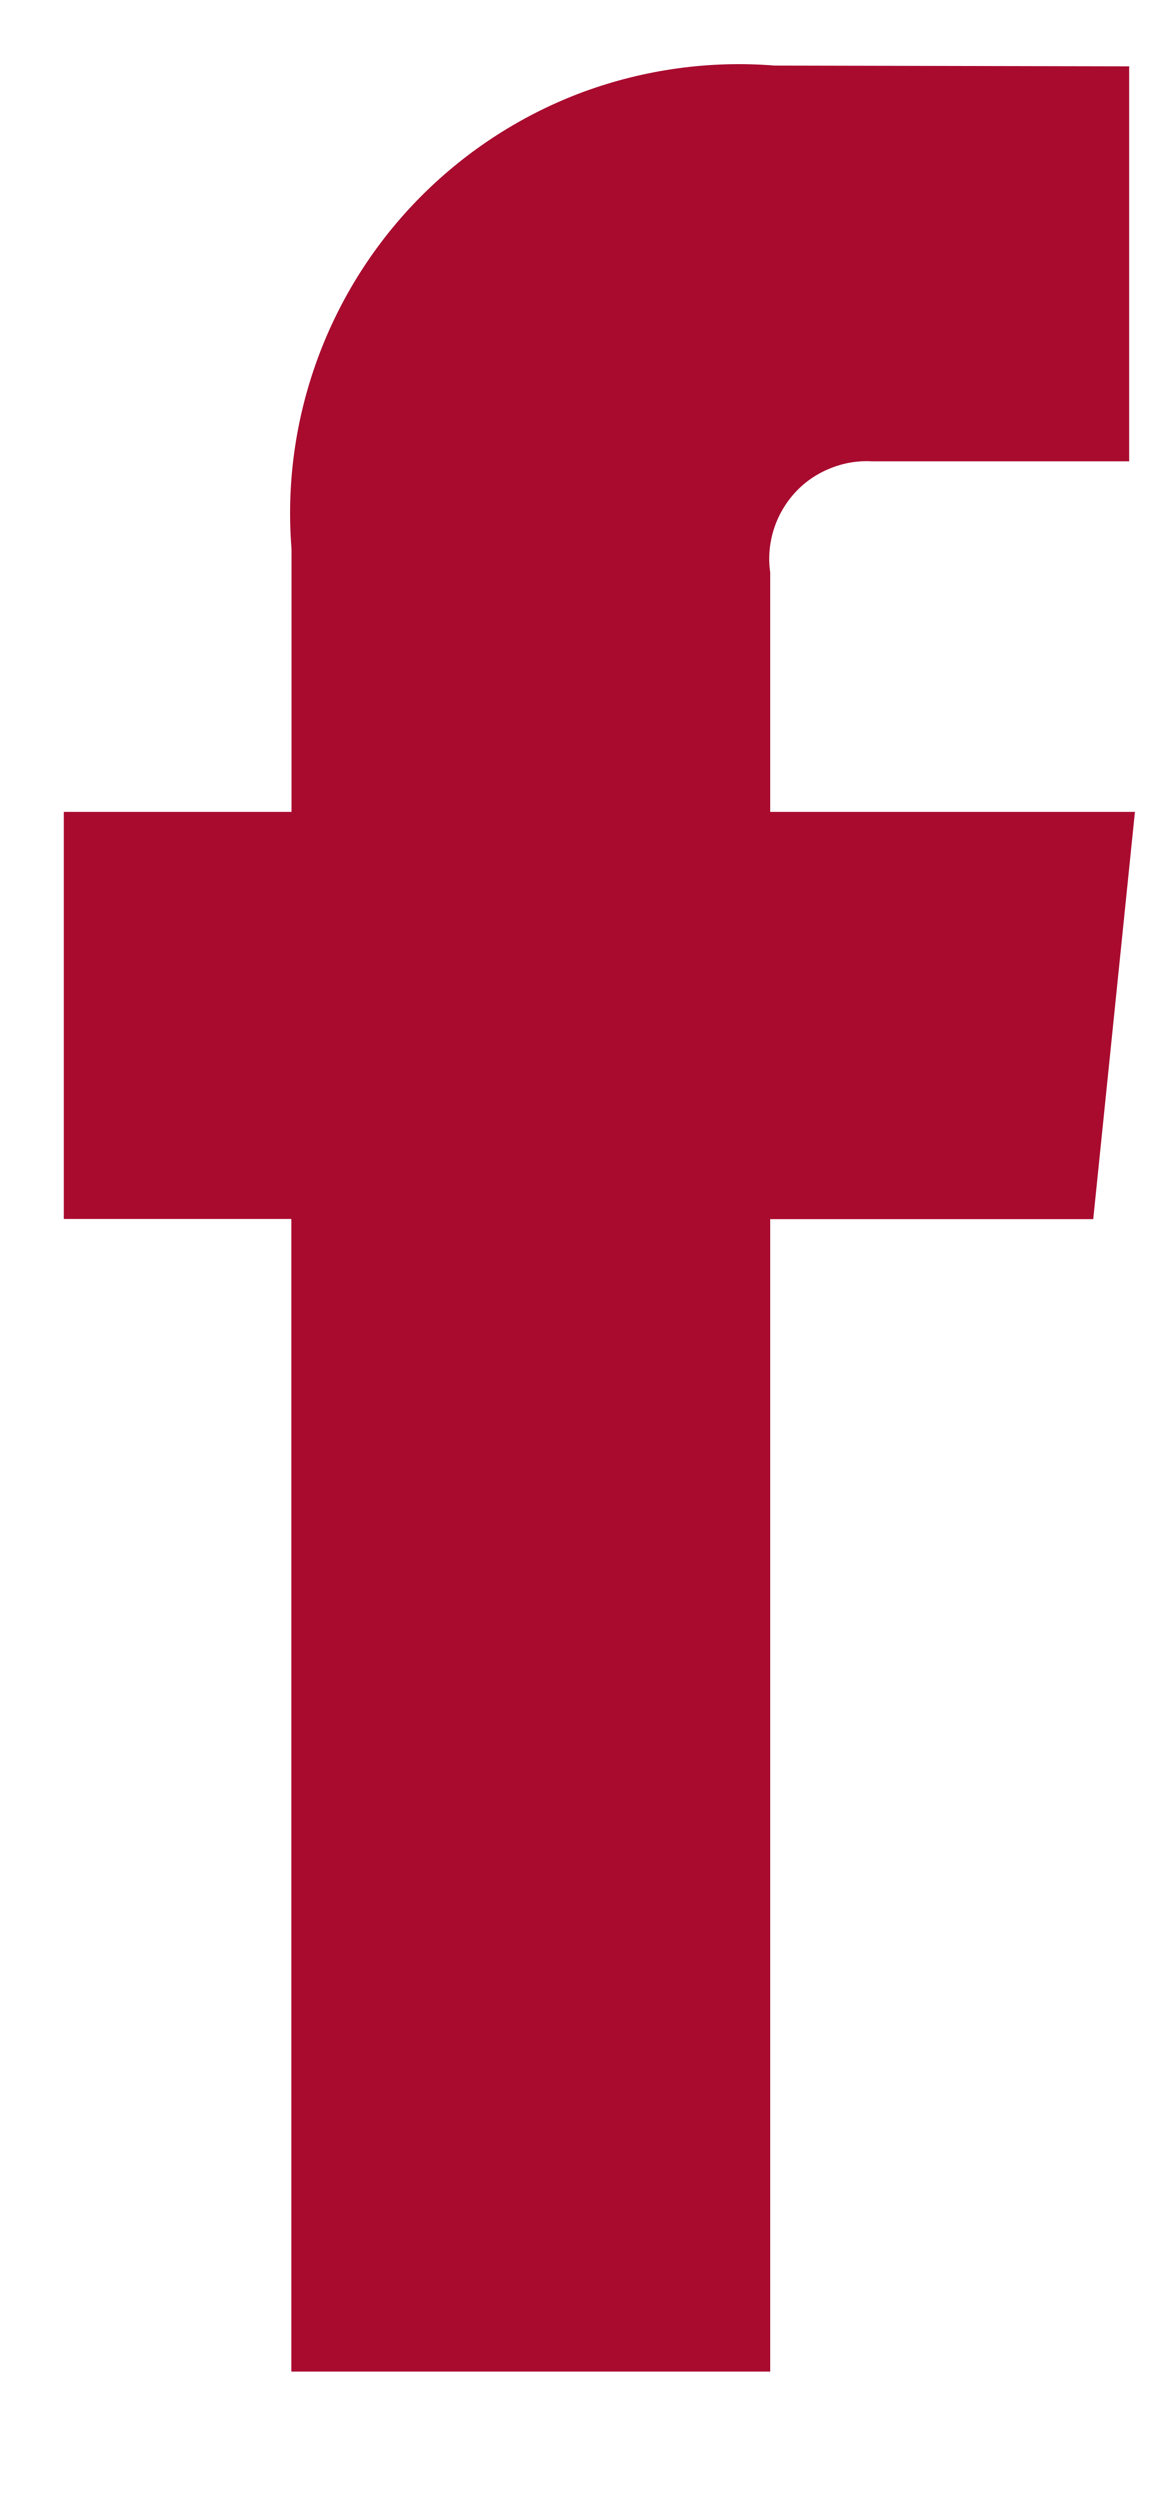<svg xmlns="http://www.w3.org/2000/svg" width="6" height="13" viewBox="0 0 6 13" fill="none" transform="matrix(1, 0, 0, 1, 0, 0)">
<path d="M5.906 4.222H4.008V2.976C3.997 2.902 4.004 2.826 4.026 2.755C4.048 2.684 4.086 2.618 4.136 2.563C4.186 2.508 4.248 2.465 4.317 2.437C4.387 2.408 4.461 2.395 4.536 2.399H5.876V0.345L4.031 0.341C3.694 0.314 3.355 0.361 3.038 0.477C2.721 0.594 2.433 0.779 2.194 1.018C1.955 1.257 1.771 1.545 1.654 1.862C1.537 2.179 1.49 2.517 1.517 2.854V4.222H0.332V6.339H1.516V12.333H4.008V6.34H5.689L5.906 4.222Z" fill="#a90b2f"/>
<defs fill="#000000">
<linearGradient id="paint0_linear_467_140886" x1="1.962" y1="1.907" x2="11.367" y2="3.745" gradientUnits="userSpaceOnUse" fill="#000000">
<stop stop-color="#8378ff" fill="#000000"/>
<stop offset="1" stop-color="#1e70eb" fill="#000000"/>
</linearGradient>
</defs>
</svg>